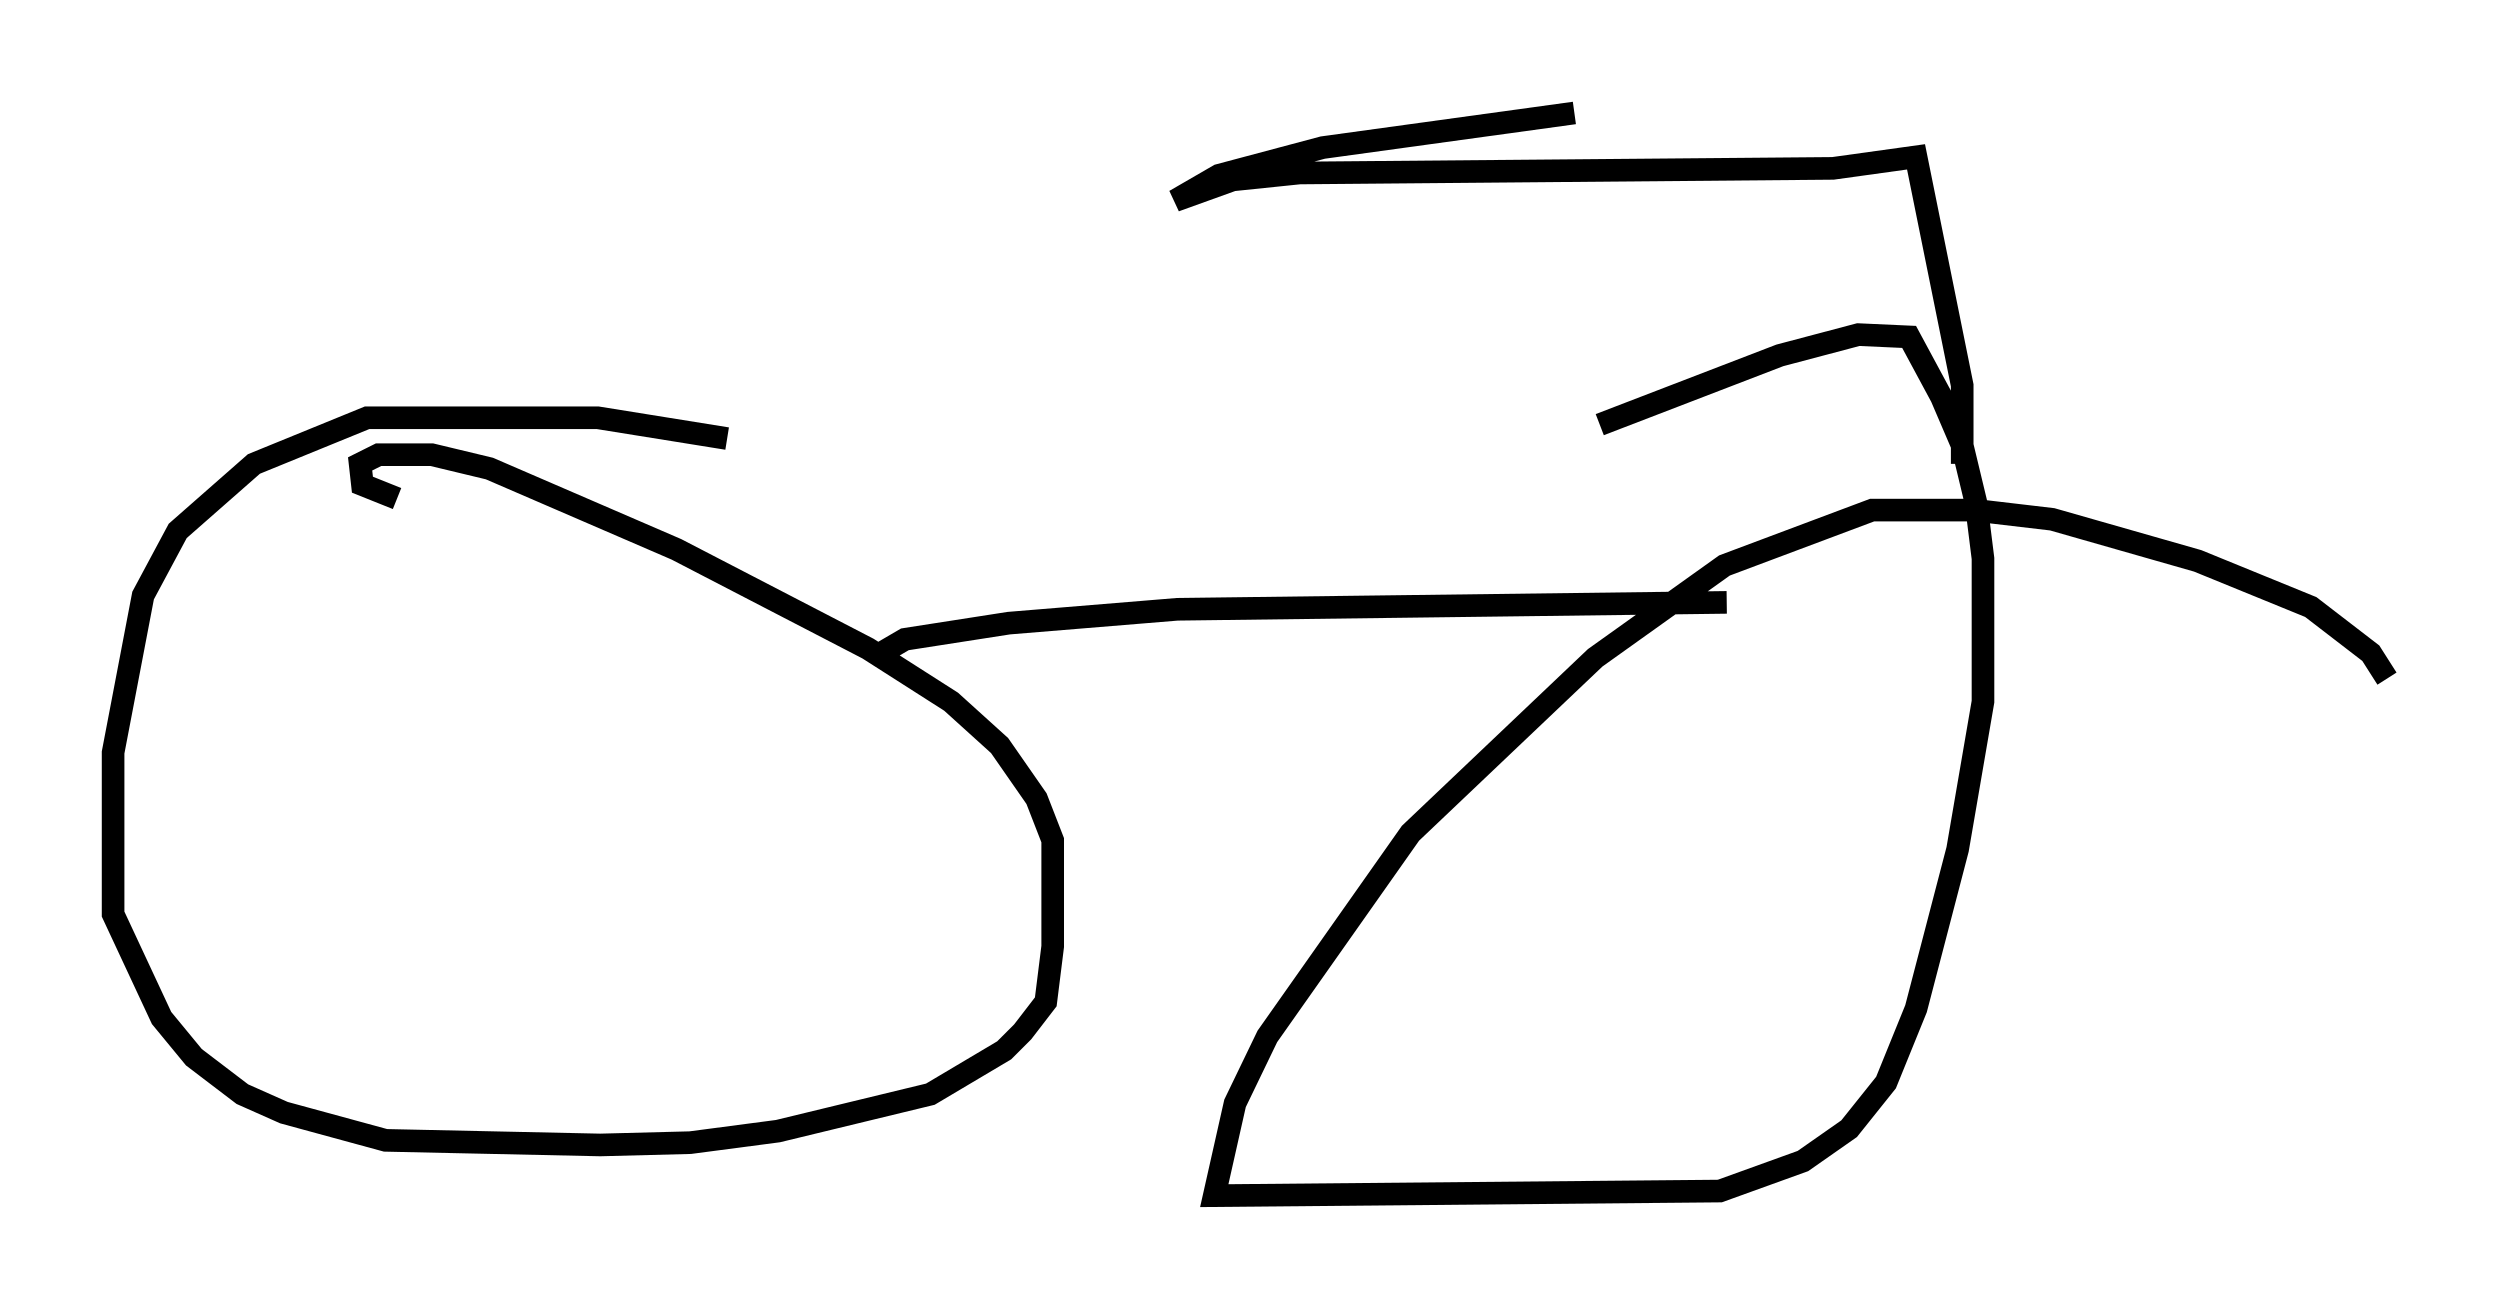 <?xml version="1.0" encoding="utf-8" ?>
<svg baseProfile="full" height="57.878" version="1.1" width="110.553" xmlns="http://www.w3.org/2000/svg" xmlns:ev="http://www.w3.org/2001/xml-events" xmlns:xlink="http://www.w3.org/1999/xlink"><defs /><rect fill="white" height="57.878" width="110.553" x="0" y="0" /><path d="M33.686, 19.904 m-1.531, -0.51 l-5.717, -0.919 -10.208, 0.0 l-5.002, 2.042 -3.369, 2.96 l-1.531, 2.858 -1.327, 6.942 l0.0, 7.146 2.144, 4.594 l1.429, 1.735 2.144, 1.633 l1.838, 0.817 4.492, 1.225 l9.494, 0.204 3.981, -0.102 l3.879, -0.51 6.738, -1.633 l3.267, -1.94 0.817, -0.817 l1.021, -1.327 0.306, -2.45 l0.0, -4.696 -0.715, -1.838 l-1.633, -2.348 -2.144, -1.94 l-3.675, -2.348 -8.473, -4.39 l-8.269, -3.573 -2.552, -0.613 l-2.348, 0.0 -0.817, 0.408 l0.102, 0.919 1.531, 0.613 m87.997, 7.963 l-0.715, -1.123 -2.654, -2.042 l-5.002, -2.042 -6.431, -1.838 l-3.471, -0.408 -4.492, 0.0 l-6.533, 2.45 -5.717, 4.083 l-8.167, 7.758 -6.329, 8.983 l-1.429, 2.96 -0.919, 4.083 l22.356, -0.204 3.675, -1.327 l2.042, -1.429 1.633, -2.042 l1.327, -3.267 1.838, -7.044 l1.123, -6.533 0.0, -6.329 l-0.306, -2.45 -0.613, -2.552 l-0.919, -2.144 -1.429, -2.654 l-2.246, -0.102 -3.471, 0.919 l-7.963, 3.063 m-31.952, 10.208 l1.225, -0.715 4.594, -0.715 l7.452, -0.613 24.296, -0.306 m10.413, -6.125 l0.0, -3.471 -2.042, -10.106 l-3.675, 0.51 -23.582, 0.204 l-2.96, 0.306 -2.552, 0.919 l1.94, -1.123 4.594, -1.225 l11.127, -1.531 " fill="none" stroke="black" stroke-width="1" /></svg>
